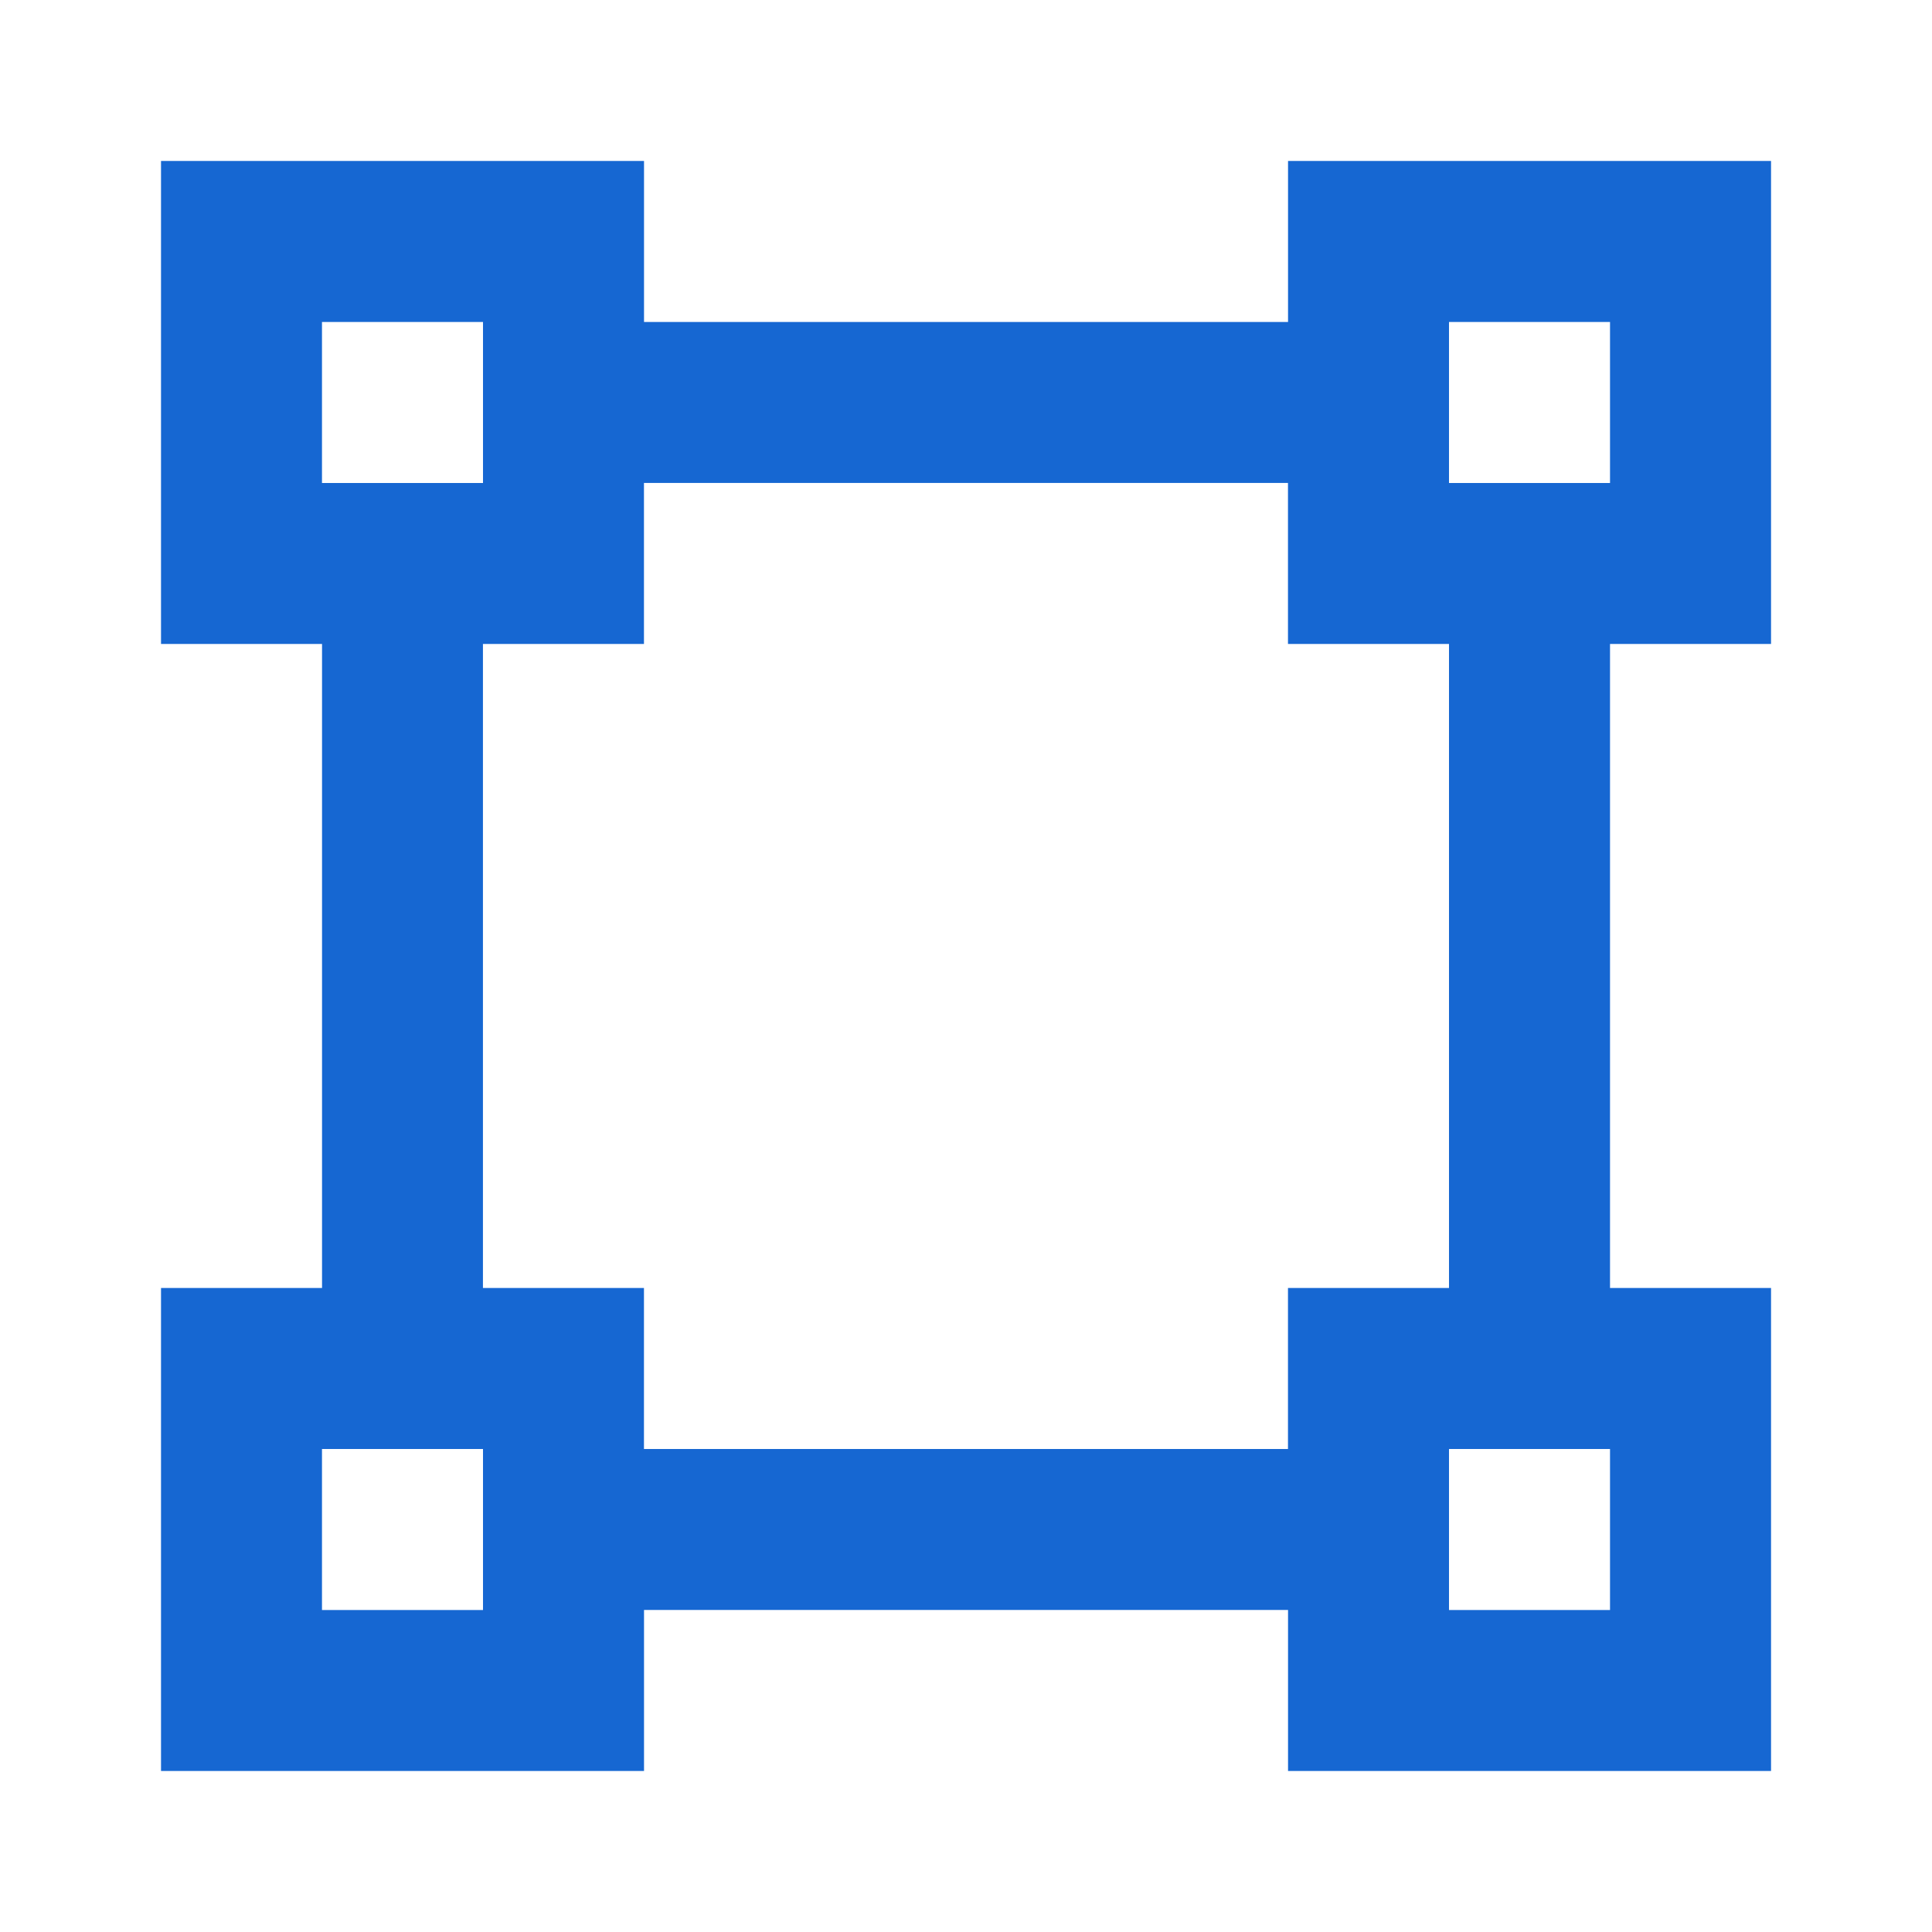 <svg xmlns="http://www.w3.org/2000/svg" viewBox="0 0 32 32" width="36" height="36" style="fill: rgba(22, 103, 210, 1);border-color: rgba(0,0,0,0);border-width: bpx;border-style: undefined" filter="none"><path d="M26.667 21.333h2.667v8h-8v-2.667h-10.667v2.667h-8v-8h2.667v-10.667h-2.667v-8h8v2.667h10.667v-2.667h8v8h-2.667v10.667zM24 21.333v-10.667h-2.667v-2.667h-10.667v2.667h-2.667v10.667h2.667v2.667h10.667v-2.667h2.667zM5.333 5.333v2.667h2.667v-2.667h-2.667zM5.333 24v2.667h2.667v-2.667h-2.667zM24 5.333v2.667h2.667v-2.667h-2.667zM24 24v2.667h2.667v-2.667h-2.667z"></path></svg>